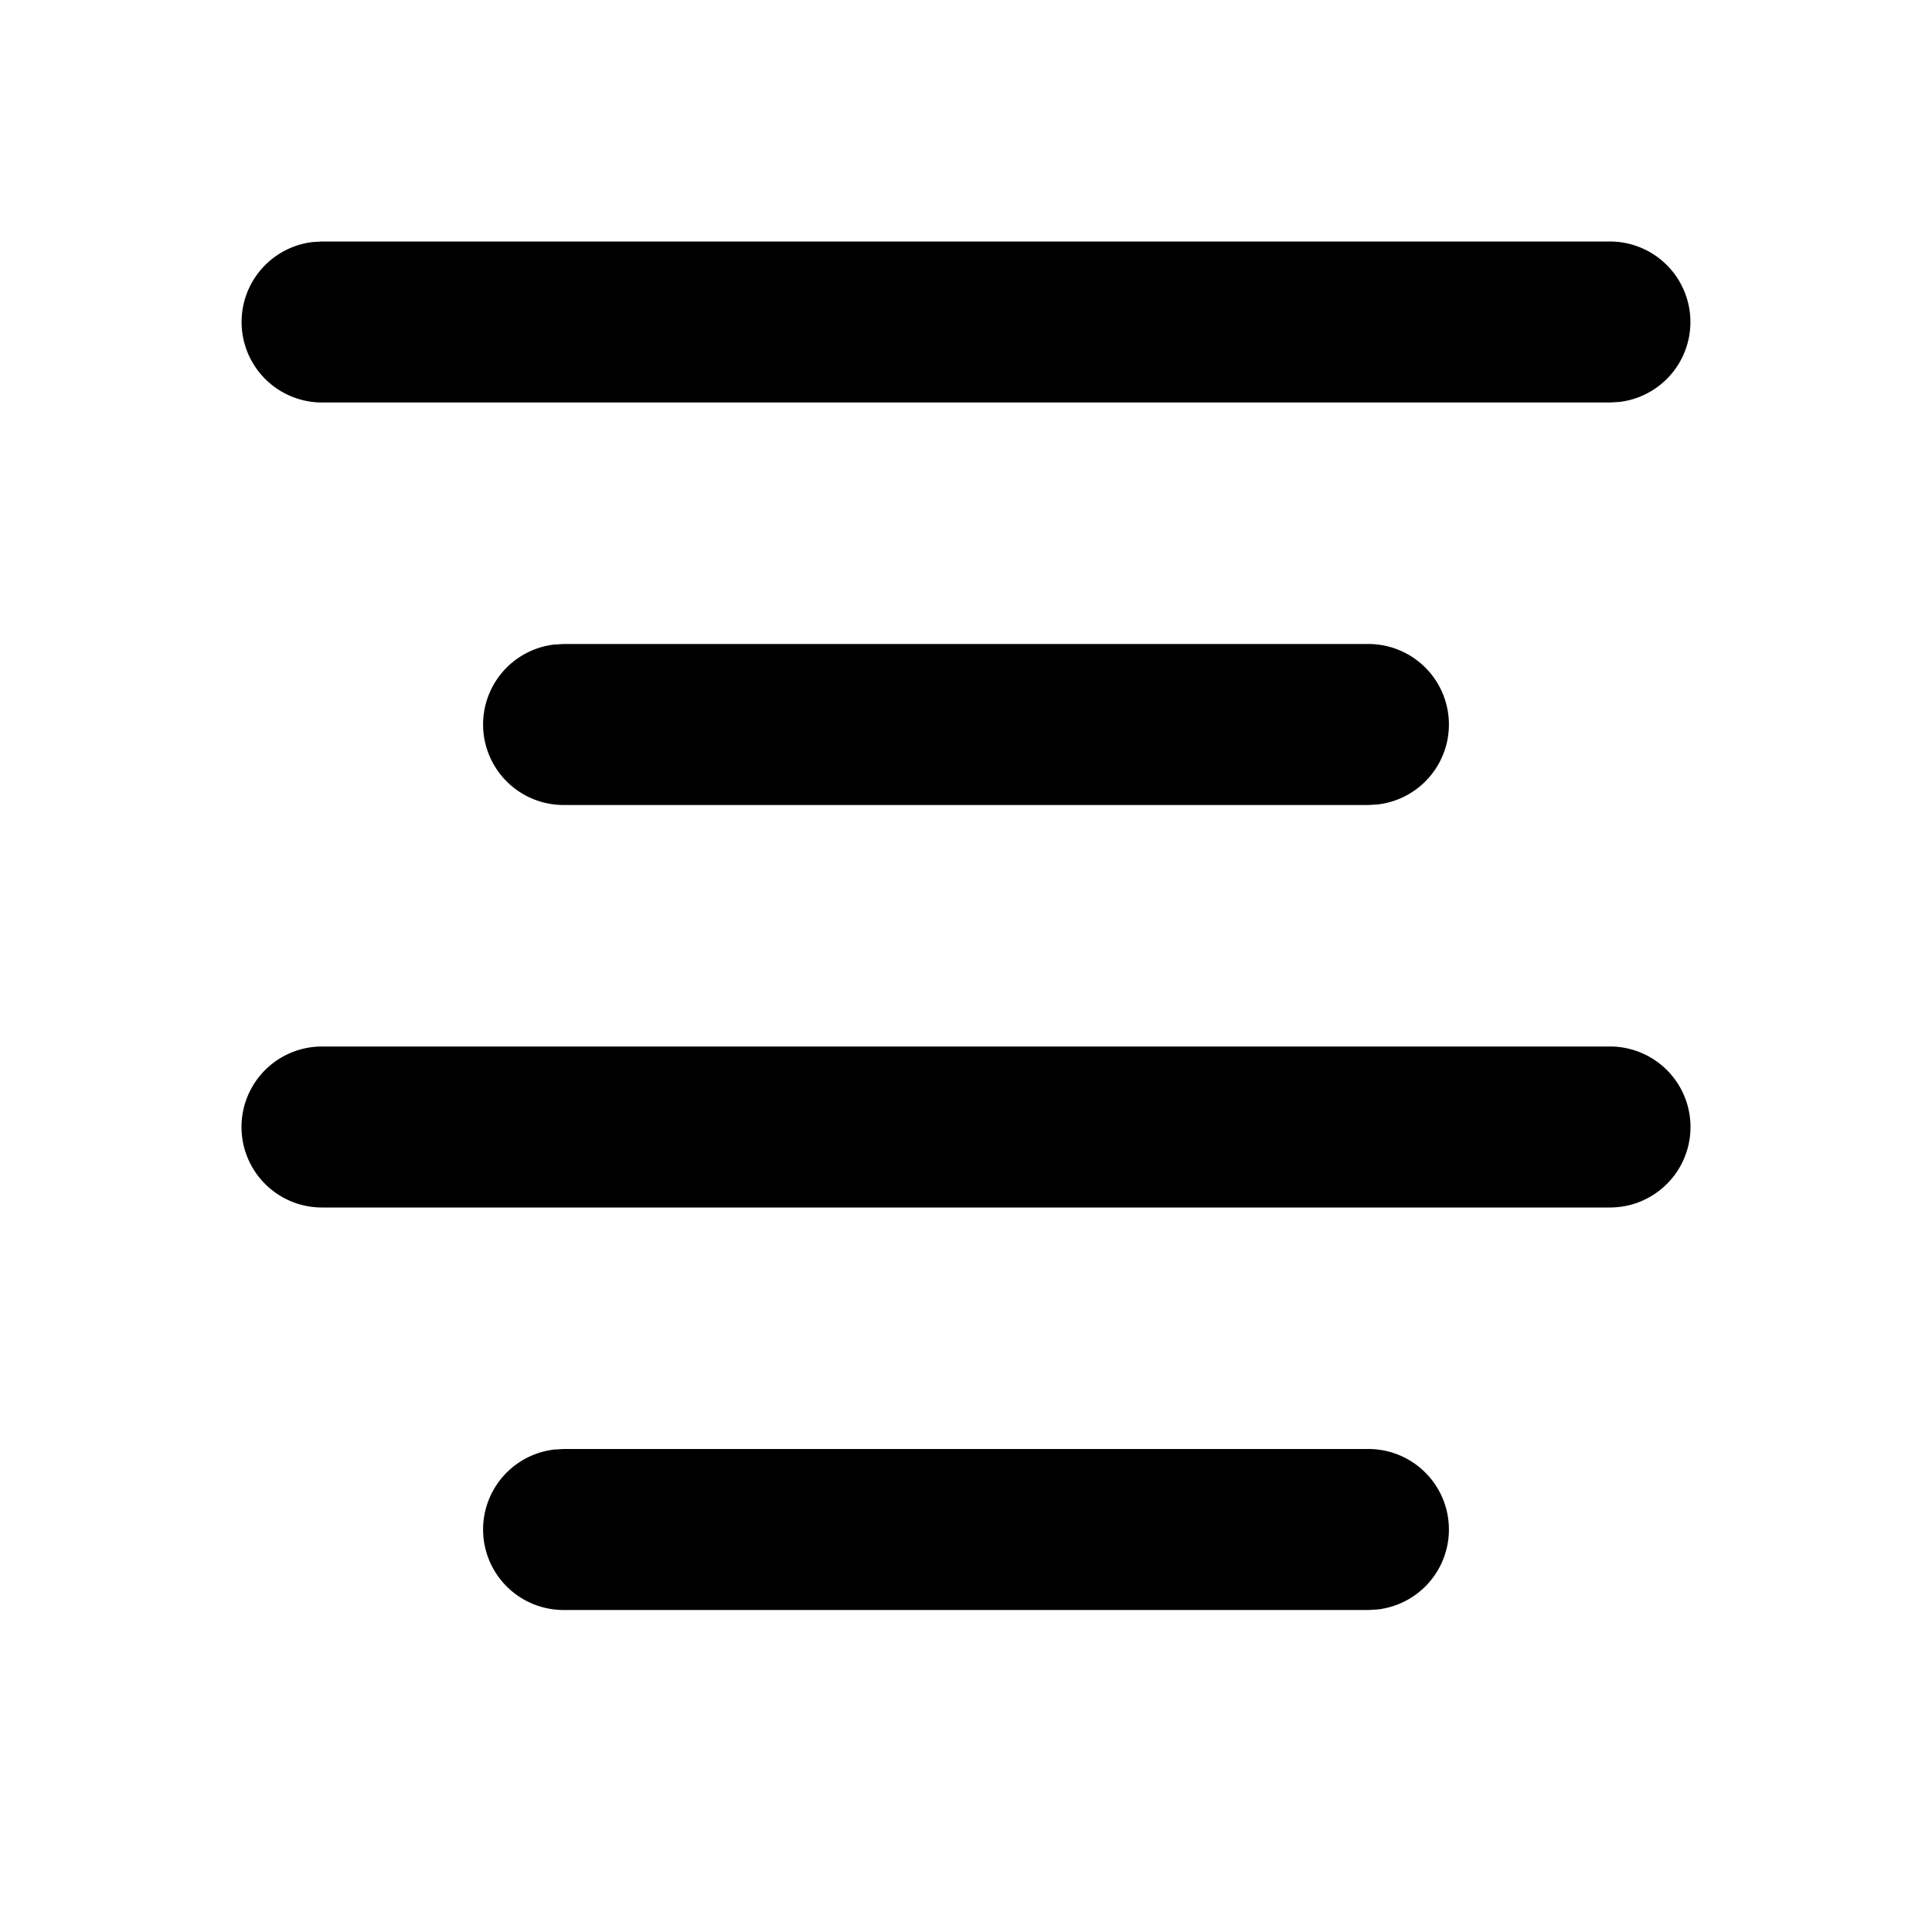 <svg xmlns="http://www.w3.org/2000/svg" width="1em" height="1em" viewBox="0 0 24 24"><g fill="none"><path d="M24 0v24H0V0zM12.593 23.258l-.011.002l-.071.035l-.02.004l-.014-.004l-.071-.035c-.01-.004-.019-.001-.024.005l-.004.01l-.017.428l.005.02l.01.013l.104.074l.015.004l.012-.004l.104-.074l.012-.016l.004-.017l-.017-.427c-.002-.01-.009-.017-.017-.018m.265-.113l-.013.002l-.185.093l-.01.01l-.003.011l.018.43l.005.012l.008.007l.201.093c.012.004.023 0 .029-.008l.004-.014l-.034-.614c-.003-.012-.01-.02-.02-.022m-.715.002a.023.023 0 0 0-.027.006l-.006.014l-.034.614c0 .012.007.02.017.024l.015-.002l.201-.093l.01-.008l.004-.011l.017-.43l-.003-.012l-.01-.01z"/><path fill="currentColor" d="M17 18a1 1 0 0 1 .117 1.993L17 20H7a1 1 0 0 1-.117-1.993L7 18zm3-5a1 1 0 1 1 0 2H4a1 1 0 1 1 0-2zm-3-5a1 1 0 0 1 .117 1.993L17 10H7a1 1 0 0 1-.117-1.993L7 8zm3-5a1 1 0 0 1 .117 1.993L20 5H4a1 1 0 0 1-.117-1.993L4 3z"/></g></svg>